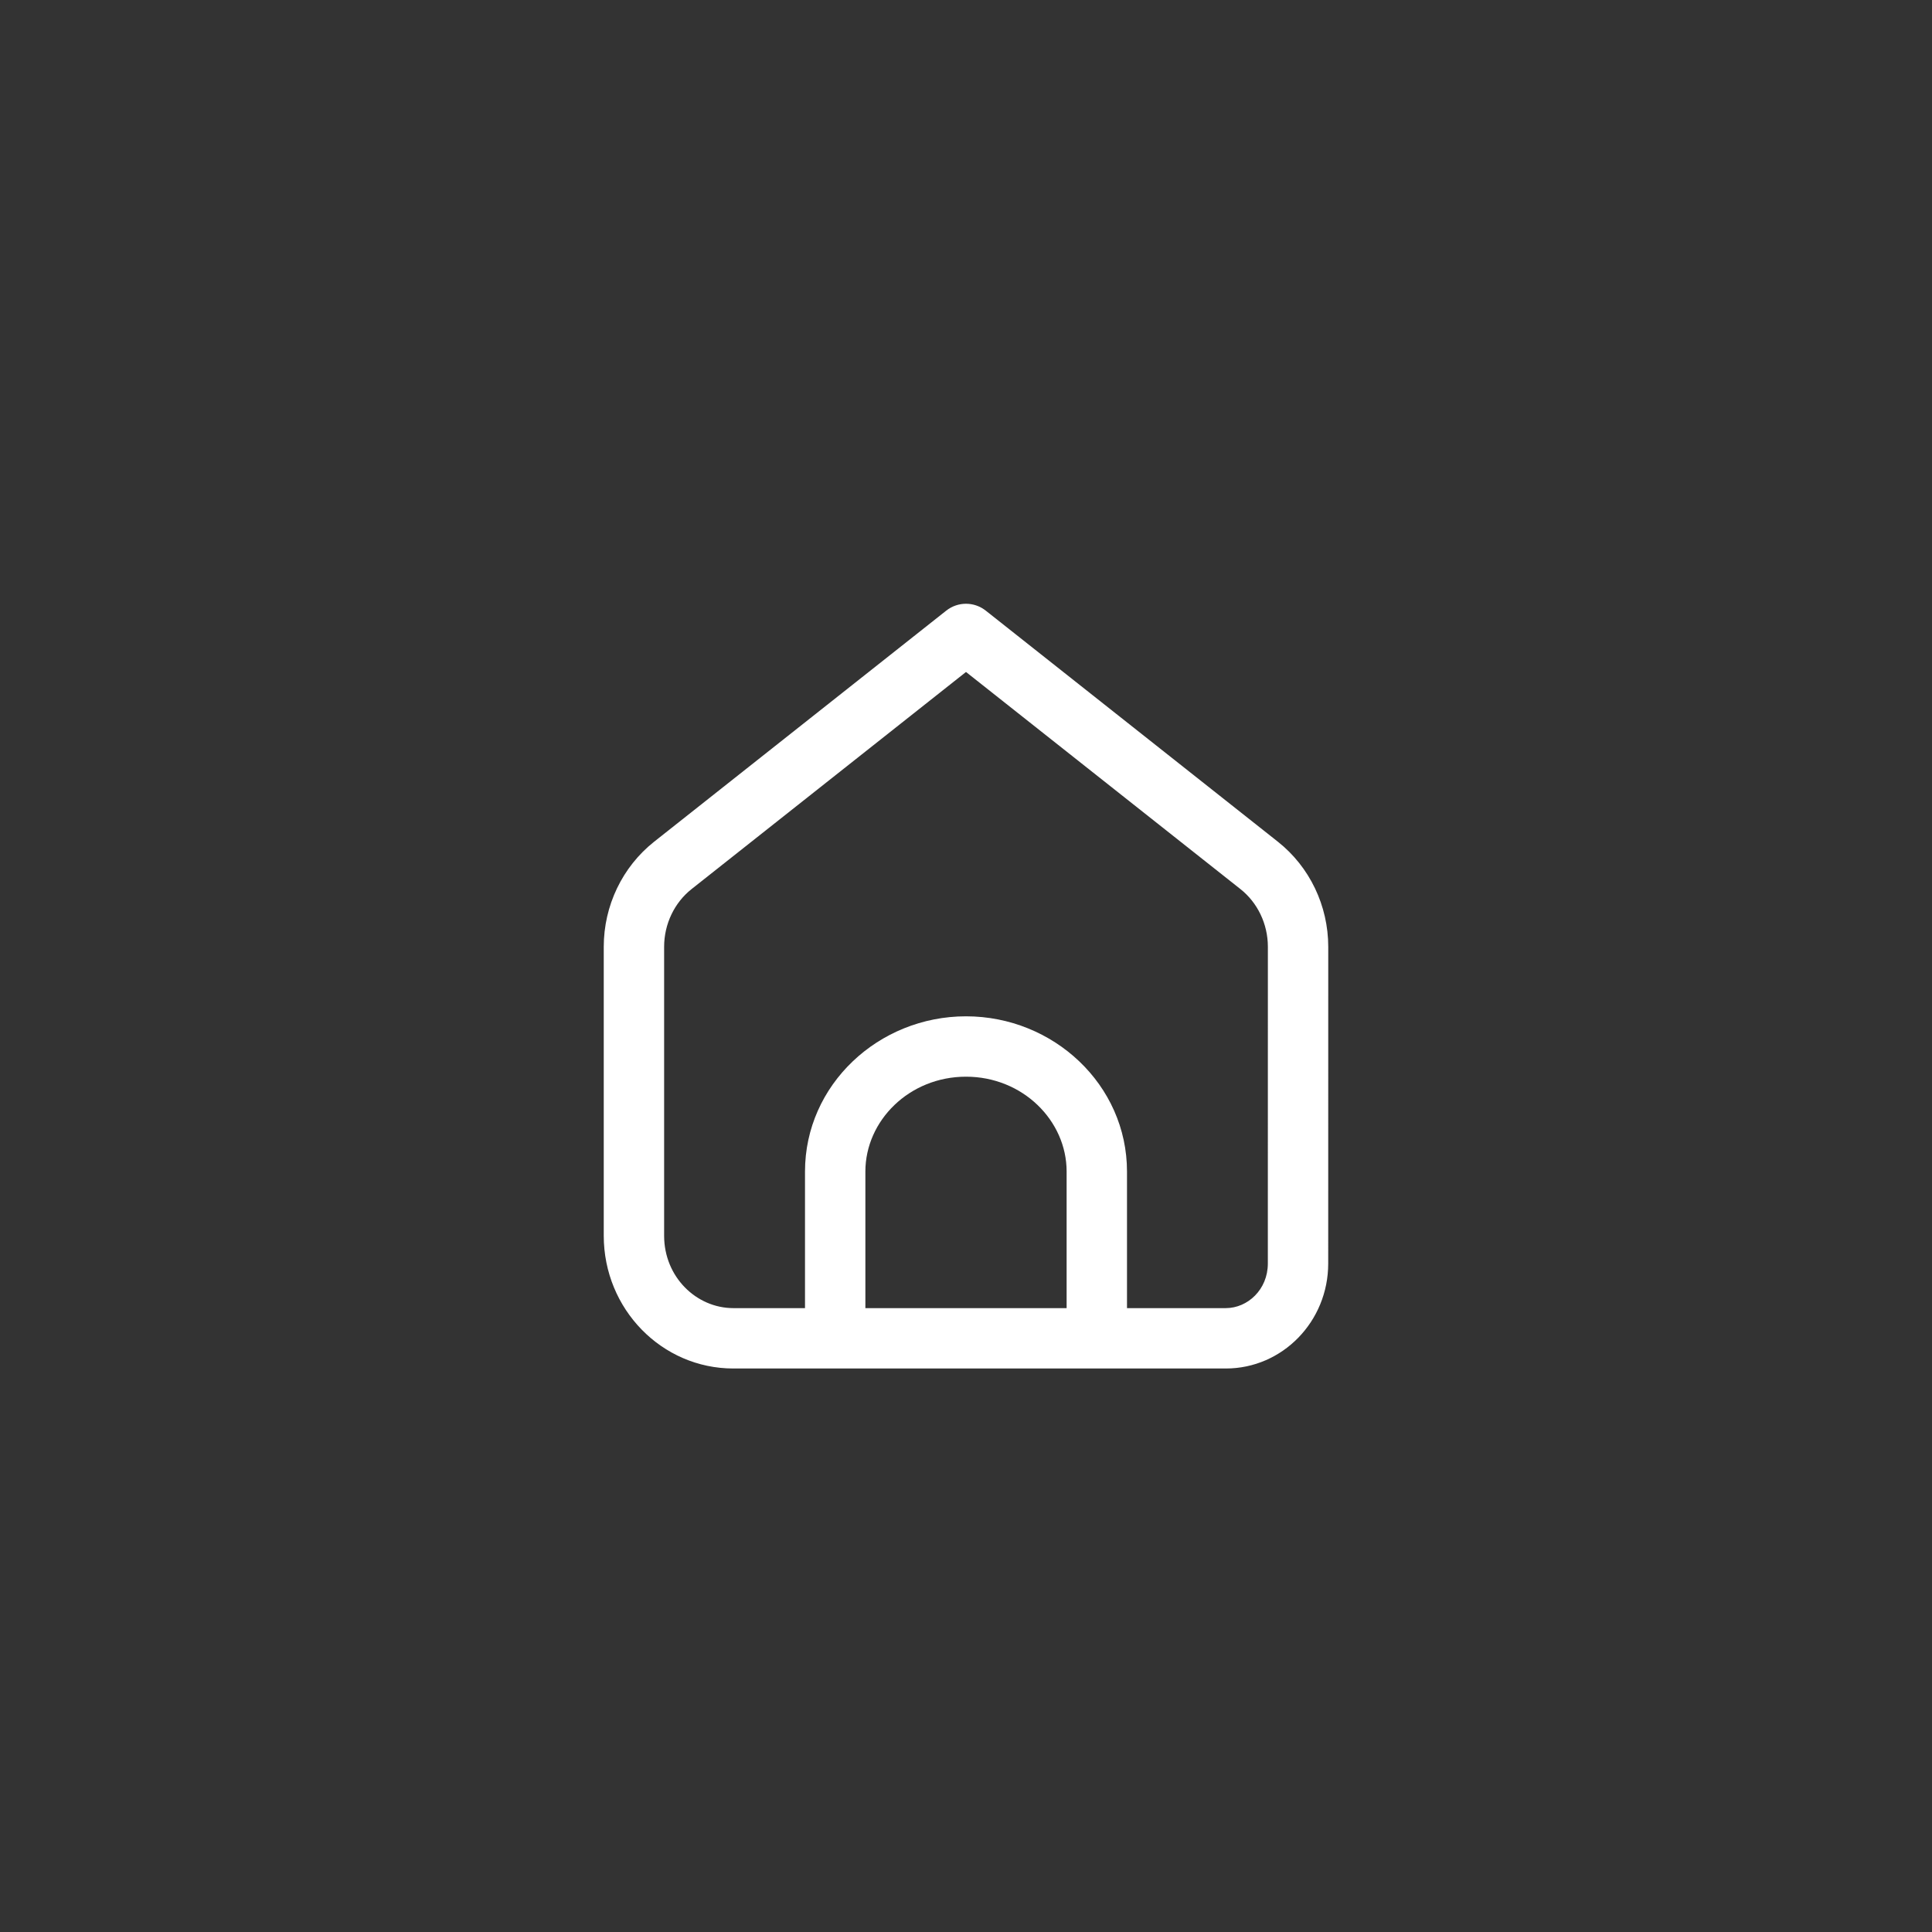 <svg viewBox='0 0 48 48' fill='none' xmlns='http://www.w3.org/2000/svg'><rect x="0" y="0" width="48" height="48" fill="#333333" stroke="none"/><path fill-rule='evenodd' clip-rule='evenodd' d='M31.748 20.912C32.538 21.537 33 22.502 33 23.524L32.999 31.391C33 32.831 31.863 33.999 30.457 34L18.22 34C16.441 34 15 32.523 15 30.701V23.524C15 22.501 15.463 21.537 16.252 20.912L23.508 15.172C23.798 14.943 24.202 14.943 24.492 15.172L31.748 20.912ZM31.499 31.393C31.499 32.038 30.998 32.499 30.456 32.5H28V29.107C28 26.95 26.172 25.25 24 25.25C21.828 25.25 20 26.95 20 29.107V32.5H18.22C17.304 32.5 16.5 31.729 16.5 30.701V23.524C16.5 22.952 16.759 22.423 17.183 22.088L24 16.695L30.817 22.088C31.241 22.423 31.5 22.952 31.5 23.524V23.524L31.499 31.391V31.393ZM21.5 32.5L26.5 32.5V29.107C26.5 27.841 25.408 26.75 24 26.75C22.592 26.75 21.5 27.841 21.5 29.107V32.5Z' fill='#ffffff'/></svg>
